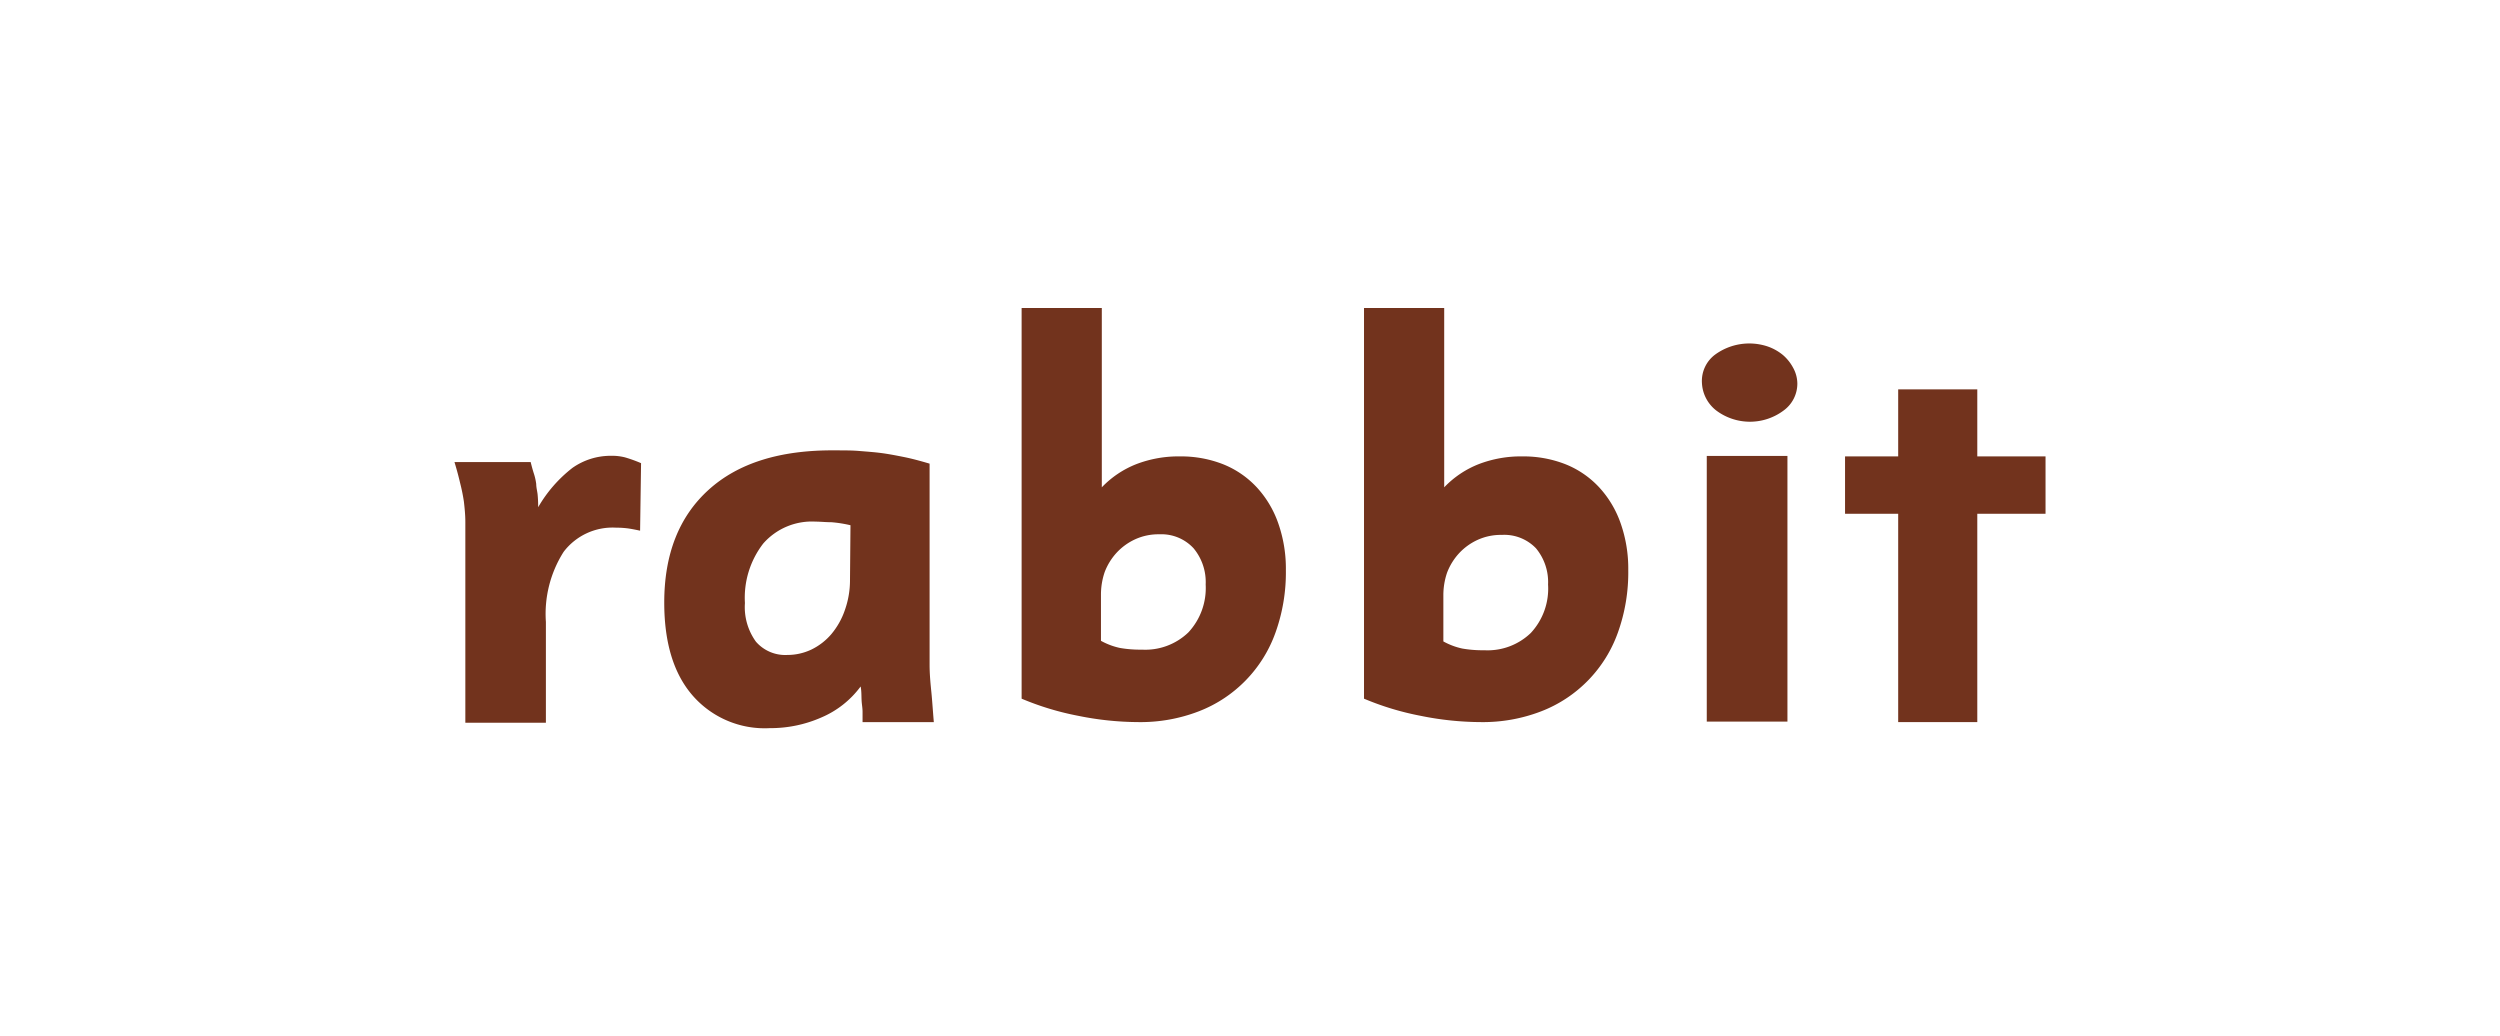 <svg id="Layer_1" data-name="Layer 1" xmlns="http://www.w3.org/2000/svg" viewBox="0 0 207 85.79"><defs><style>.cls-1{fill:#72331d;}</style></defs><path class="cls-1" d="M53,43.94c-.47-.1-.84-.17-1.1-.2a8.12,8.12,0,0,0-.9-.05,5.09,5.09,0,0,0-4.33,2,9.59,9.59,0,0,0-1.47,5.81v8.34H38.53V45.35q0-1.23,0-2.13c0-.6-.06-1.17-.12-1.69A15.49,15.49,0,0,0,38.1,40c-.12-.51-.27-1.09-.47-1.74h6.31c.1.41.2.76.28,1a4.7,4.7,0,0,1,.18.82c0,.26.07.53.11.82A10.47,10.47,0,0,1,44.56,42a11.21,11.21,0,0,1,2.84-3.26,5.5,5.5,0,0,1,3.18-1,4.39,4.39,0,0,1,1.17.13,11.59,11.59,0,0,1,1.33.48Z"/><path class="cls-1" d="M71.42,59.79c0-.23,0-.52,0-.85s-.06-.58-.08-.95,0-.75-.08-1.15A7.86,7.86,0,0,1,68,59.41a10.45,10.45,0,0,1-4.26.88,7.91,7.91,0,0,1-6.39-2.7Q55,54.89,55,49.89q0-6,3.67-9.33t10.47-3.27c.74,0,1.42,0,2,.05s1.21.09,1.82.17,1.23.2,1.88.33,1.35.32,2.13.55v14.2c0,.77,0,1.57,0,2.42s.08,1.63.15,2.33.13,1.65.2,2.45Zm-1-16.3a10.44,10.44,0,0,0-1.58-.25c-.48,0-.92-.05-1.32-.05A5.35,5.35,0,0,0,63.2,45a7.33,7.33,0,0,0-1.52,4.93,4.88,4.88,0,0,0,.91,3.2,3.21,3.21,0,0,0,2.6,1.1,4.62,4.62,0,0,0,2-.45,5.08,5.08,0,0,0,1.65-1.28,6.22,6.22,0,0,0,1.12-2A7.4,7.4,0,0,0,70.38,48Z"/><path class="cls-1" d="M106.47,47.2a14.74,14.74,0,0,1-.86,5.18,10.91,10.91,0,0,1-6.33,6.51,13.4,13.4,0,0,1-5,.9,25.42,25.42,0,0,1-5-.52,23.32,23.32,0,0,1-4.69-1.42V25.5h6.64V40.35a8,8,0,0,1,2.86-1.92,9.74,9.74,0,0,1,3.63-.64,9.5,9.5,0,0,1,3.58.66,7.72,7.72,0,0,1,2.77,1.91,8.54,8.54,0,0,1,1.78,3A11.32,11.32,0,0,1,106.47,47.2Zm-6.64,1.2a4.38,4.38,0,0,0-1-3A3.62,3.62,0,0,0,96,44.24a4.63,4.63,0,0,0-2,.41,4.83,4.83,0,0,0-1.53,1.1,5,5,0,0,0-1,1.61,5.78,5.78,0,0,0-.31,1.9v3.8a5.72,5.72,0,0,0,1.57.59,9.73,9.73,0,0,0,1.82.14,5.14,5.14,0,0,0,3.85-1.43A5.39,5.39,0,0,0,99.83,48.4Z"/><path class="cls-1" d="M134.82,47.2a14.74,14.74,0,0,1-.86,5.18,10.91,10.91,0,0,1-6.33,6.51,13.4,13.4,0,0,1-5,.9,25.42,25.42,0,0,1-5-.52,23.32,23.32,0,0,1-4.69-1.42V25.5h6.64V40.35a8,8,0,0,1,2.86-1.92,9.72,9.72,0,0,1,3.62-.64,9.52,9.52,0,0,1,3.59.66,7.72,7.72,0,0,1,2.77,1.91,8.54,8.54,0,0,1,1.78,3A11.32,11.32,0,0,1,134.82,47.2Zm-6.64,1.2a4.38,4.38,0,0,0-1-3,3.63,3.63,0,0,0-2.83-1.11,4.63,4.63,0,0,0-2,.41,4.83,4.83,0,0,0-1.53,1.1,5,5,0,0,0-1,1.61,5.78,5.78,0,0,0-.31,1.9v3.8a5.72,5.72,0,0,0,1.57.59,9.73,9.73,0,0,0,1.82.14,5.15,5.15,0,0,0,3.85-1.43A5.39,5.39,0,0,0,128.18,48.4Z"/><path class="cls-1" d="M148.82,31.75A2.75,2.75,0,0,1,147.67,34a4.65,4.65,0,0,1-5.55,0,3.06,3.06,0,0,1-1.2-2.3A2.72,2.72,0,0,1,142,29.37a4.8,4.8,0,0,1,4.37-.68,4.1,4.1,0,0,1,1.25.7,3.65,3.65,0,0,1,.85,1.06A2.75,2.75,0,0,1,148.82,31.75Zm-7.5,28v-22H148v22Z"/><path class="cls-1" d="M157.17,59.79V42.54h-4.4V37.79h4.4V32.24h6.55v5.55h5.65v4.75h-5.65V59.79Z"/></svg>